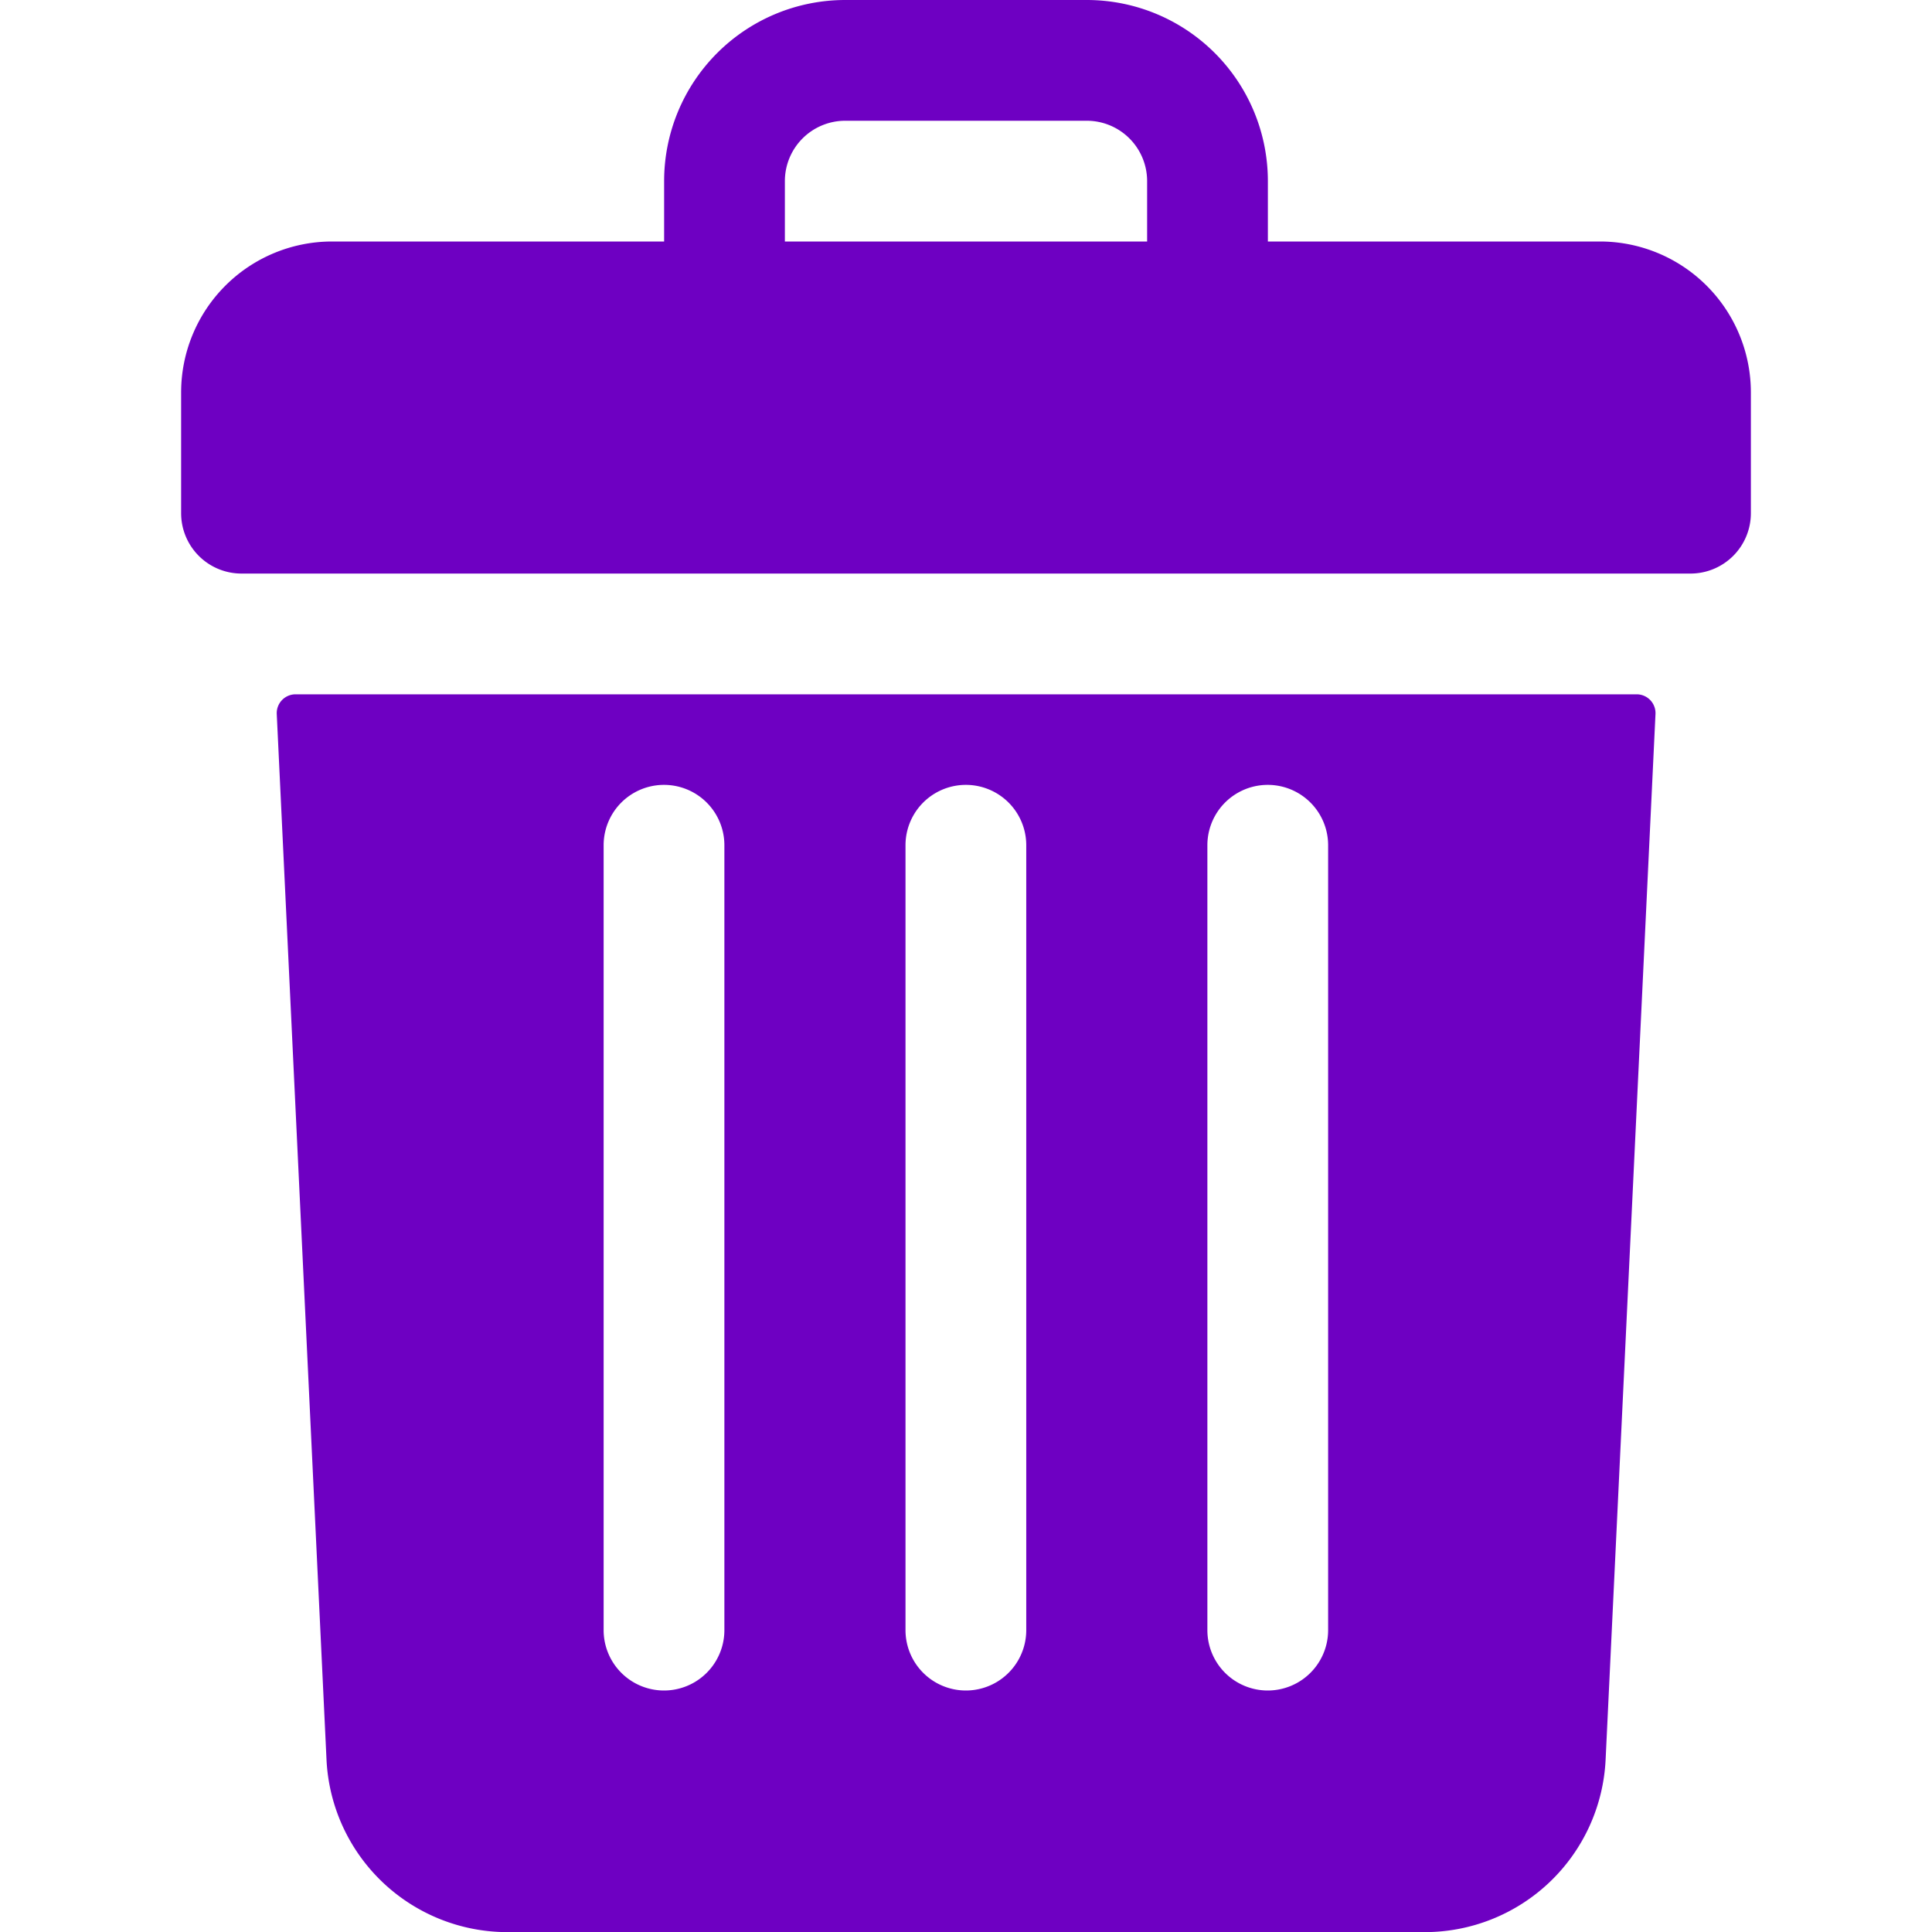 <svg xmlns="http://www.w3.org/2000/svg" width="16" height="16" viewBox="0 0 16 16">
  <g id="Group_27364" data-name="Group 27364" transform="translate(-578 -698)">
    <rect id="Rectangle_160298" data-name="Rectangle 160298" width="16" height="16" transform="translate(578 698)" fill="rgba(255,255,255,0)"/>
    <g id="Group_27361" data-name="Group 27361" transform="translate(531.5 698)">
      <path id="Path_52099" data-name="Path 52099" d="M59.75,2H57V1.5A1.5,1.5,0,0,0,55.5,0h-2A1.5,1.5,0,0,0,52,1.5V2H49.25A1.25,1.25,0,0,0,48,3.25v1a.5.5,0,0,0,.5.5h12a.5.5,0,0,0,.5-.5v-1A1.25,1.25,0,0,0,59.75,2ZM53,1.5a.5.5,0,0,1,.5-.5h2a.5.5,0,0,1,.5.5V2H53Z" fill="#6e00c2"/>
      <path id="Path_52100" data-name="Path 52100" d="M73.52,184a.156.156,0,0,0-.156.164l.412,8.658a1.5,1.5,0,0,0,1.5,1.429h7.593a1.5,1.5,0,0,0,1.5-1.429l.413-8.658a.156.156,0,0,0-.156-.164Zm7.551,1.25a.5.5,0,0,1,1,0v6.5a.5.5,0,0,1-1,0Zm-2.5,0a.5.5,0,0,1,1,0v6.5a.5.5,0,0,1-1,0Zm-2.5,0a.5.5,0,0,1,1,0v6.5a.5.5,0,0,1-1,0Z" transform="translate(-24.572 -178.25)" fill="#6e00c2"/>
    </g>
  </g>
</svg>
